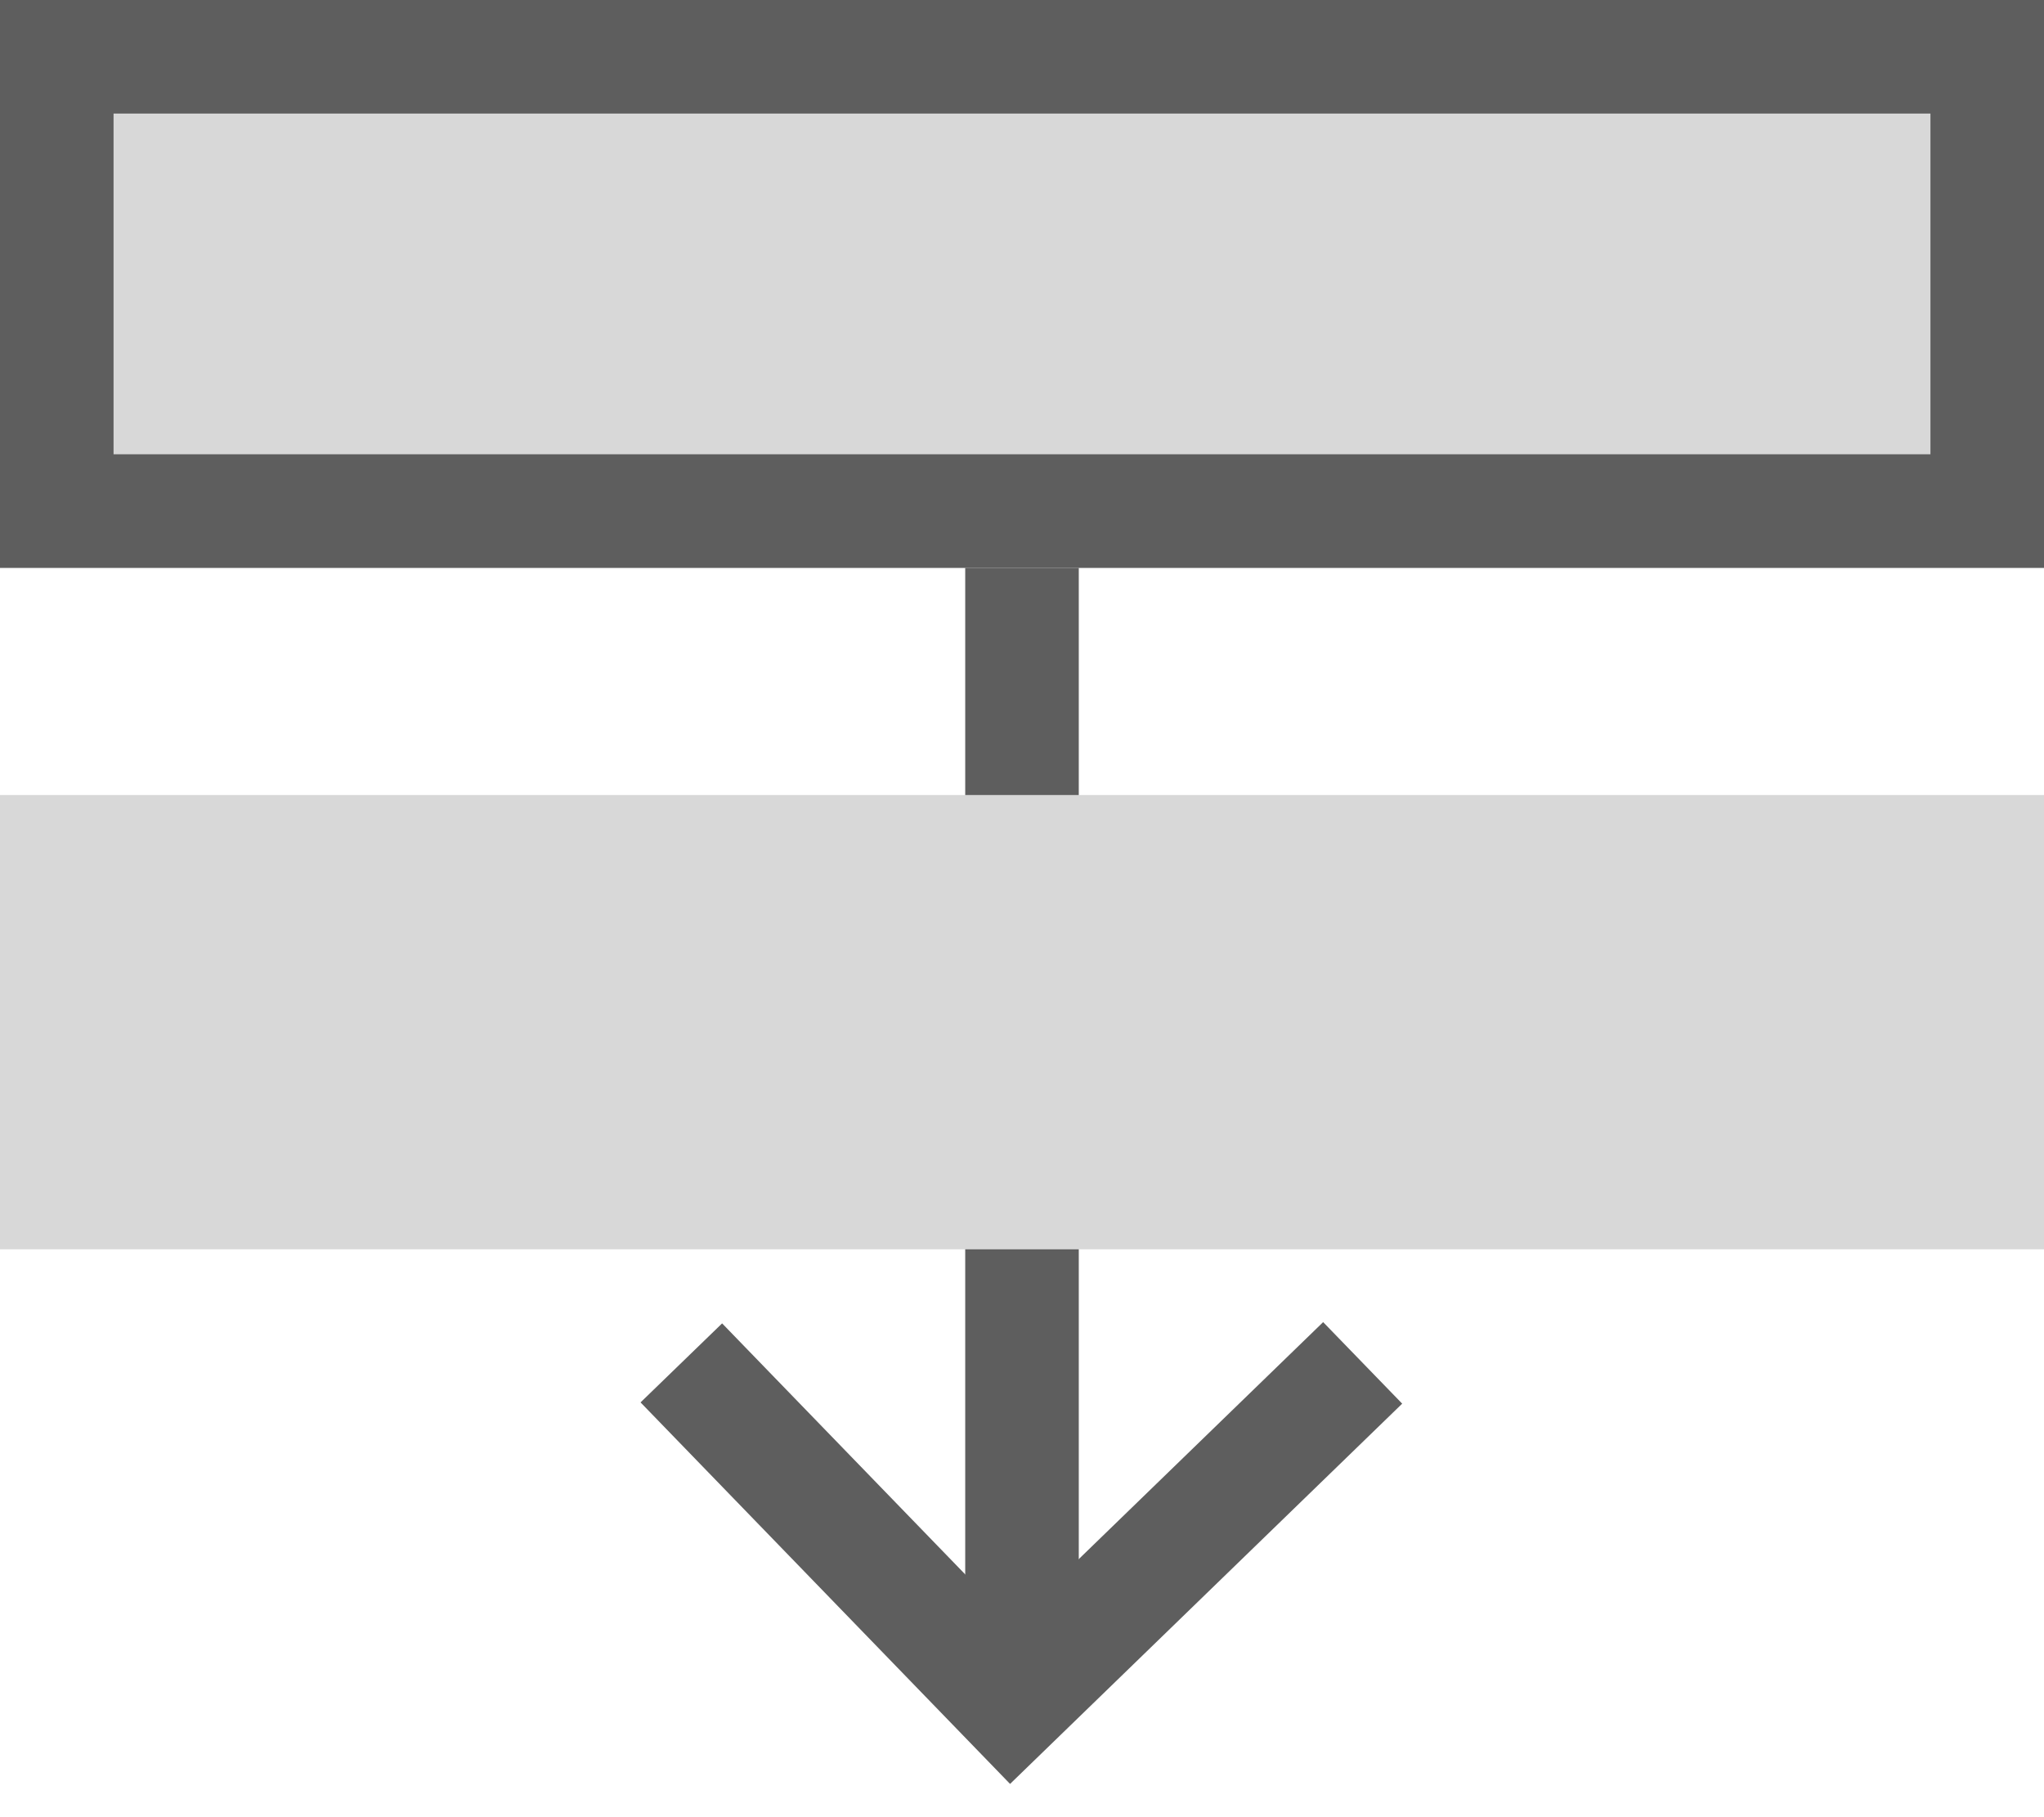 <?xml version="1.0" encoding="UTF-8"?>
<svg width="18px" height="16px" viewBox="0 0 18 16" version="1.1" xmlns="http://www.w3.org/2000/svg" xmlns:xlink="http://www.w3.org/1999/xlink">
    <!-- Generator: Sketch 47.1 (45422) - http://www.bohemiancoding.com/sketch -->
    <title>backward</title>
    <desc>Created with Sketch.</desc>
    <defs>
        <rect id="path-1" x="0" y="10" width="18" height="5"></rect>
    </defs>
    <g id="Icons" stroke="none" stroke-width="1" fill="none" fill-rule="evenodd">
        <g id="Artboard" transform="translate(-288, -436)">
            <g id="backward" transform="translate(297, 443.5) rotate(-180) translate(-297, -443.5) translate(288, 436)">
                <g id="Rectangle-11">
                    <use fill="#D8D8D8" fill-rule="evenodd" xlink:href="#path-1"></use>
                    <rect stroke="#5E5E5E" stroke-width="1" x="0.5" y="10.5" width="17" height="4"></rect>
                </g>
                <path d="M9,10 L9,0" id="Path-13" stroke="#5E5E5E"></path>
                <polyline id="Path-16" stroke="#5E5E5E" points="6 3 9.094 0 12 3"></polyline>
                <rect id="Rectangle-11-Copy" fill="#D8D8D8" x="0" y="4" width="18" height="4"></rect>
            </g>
        </g>
    </g>
</svg>